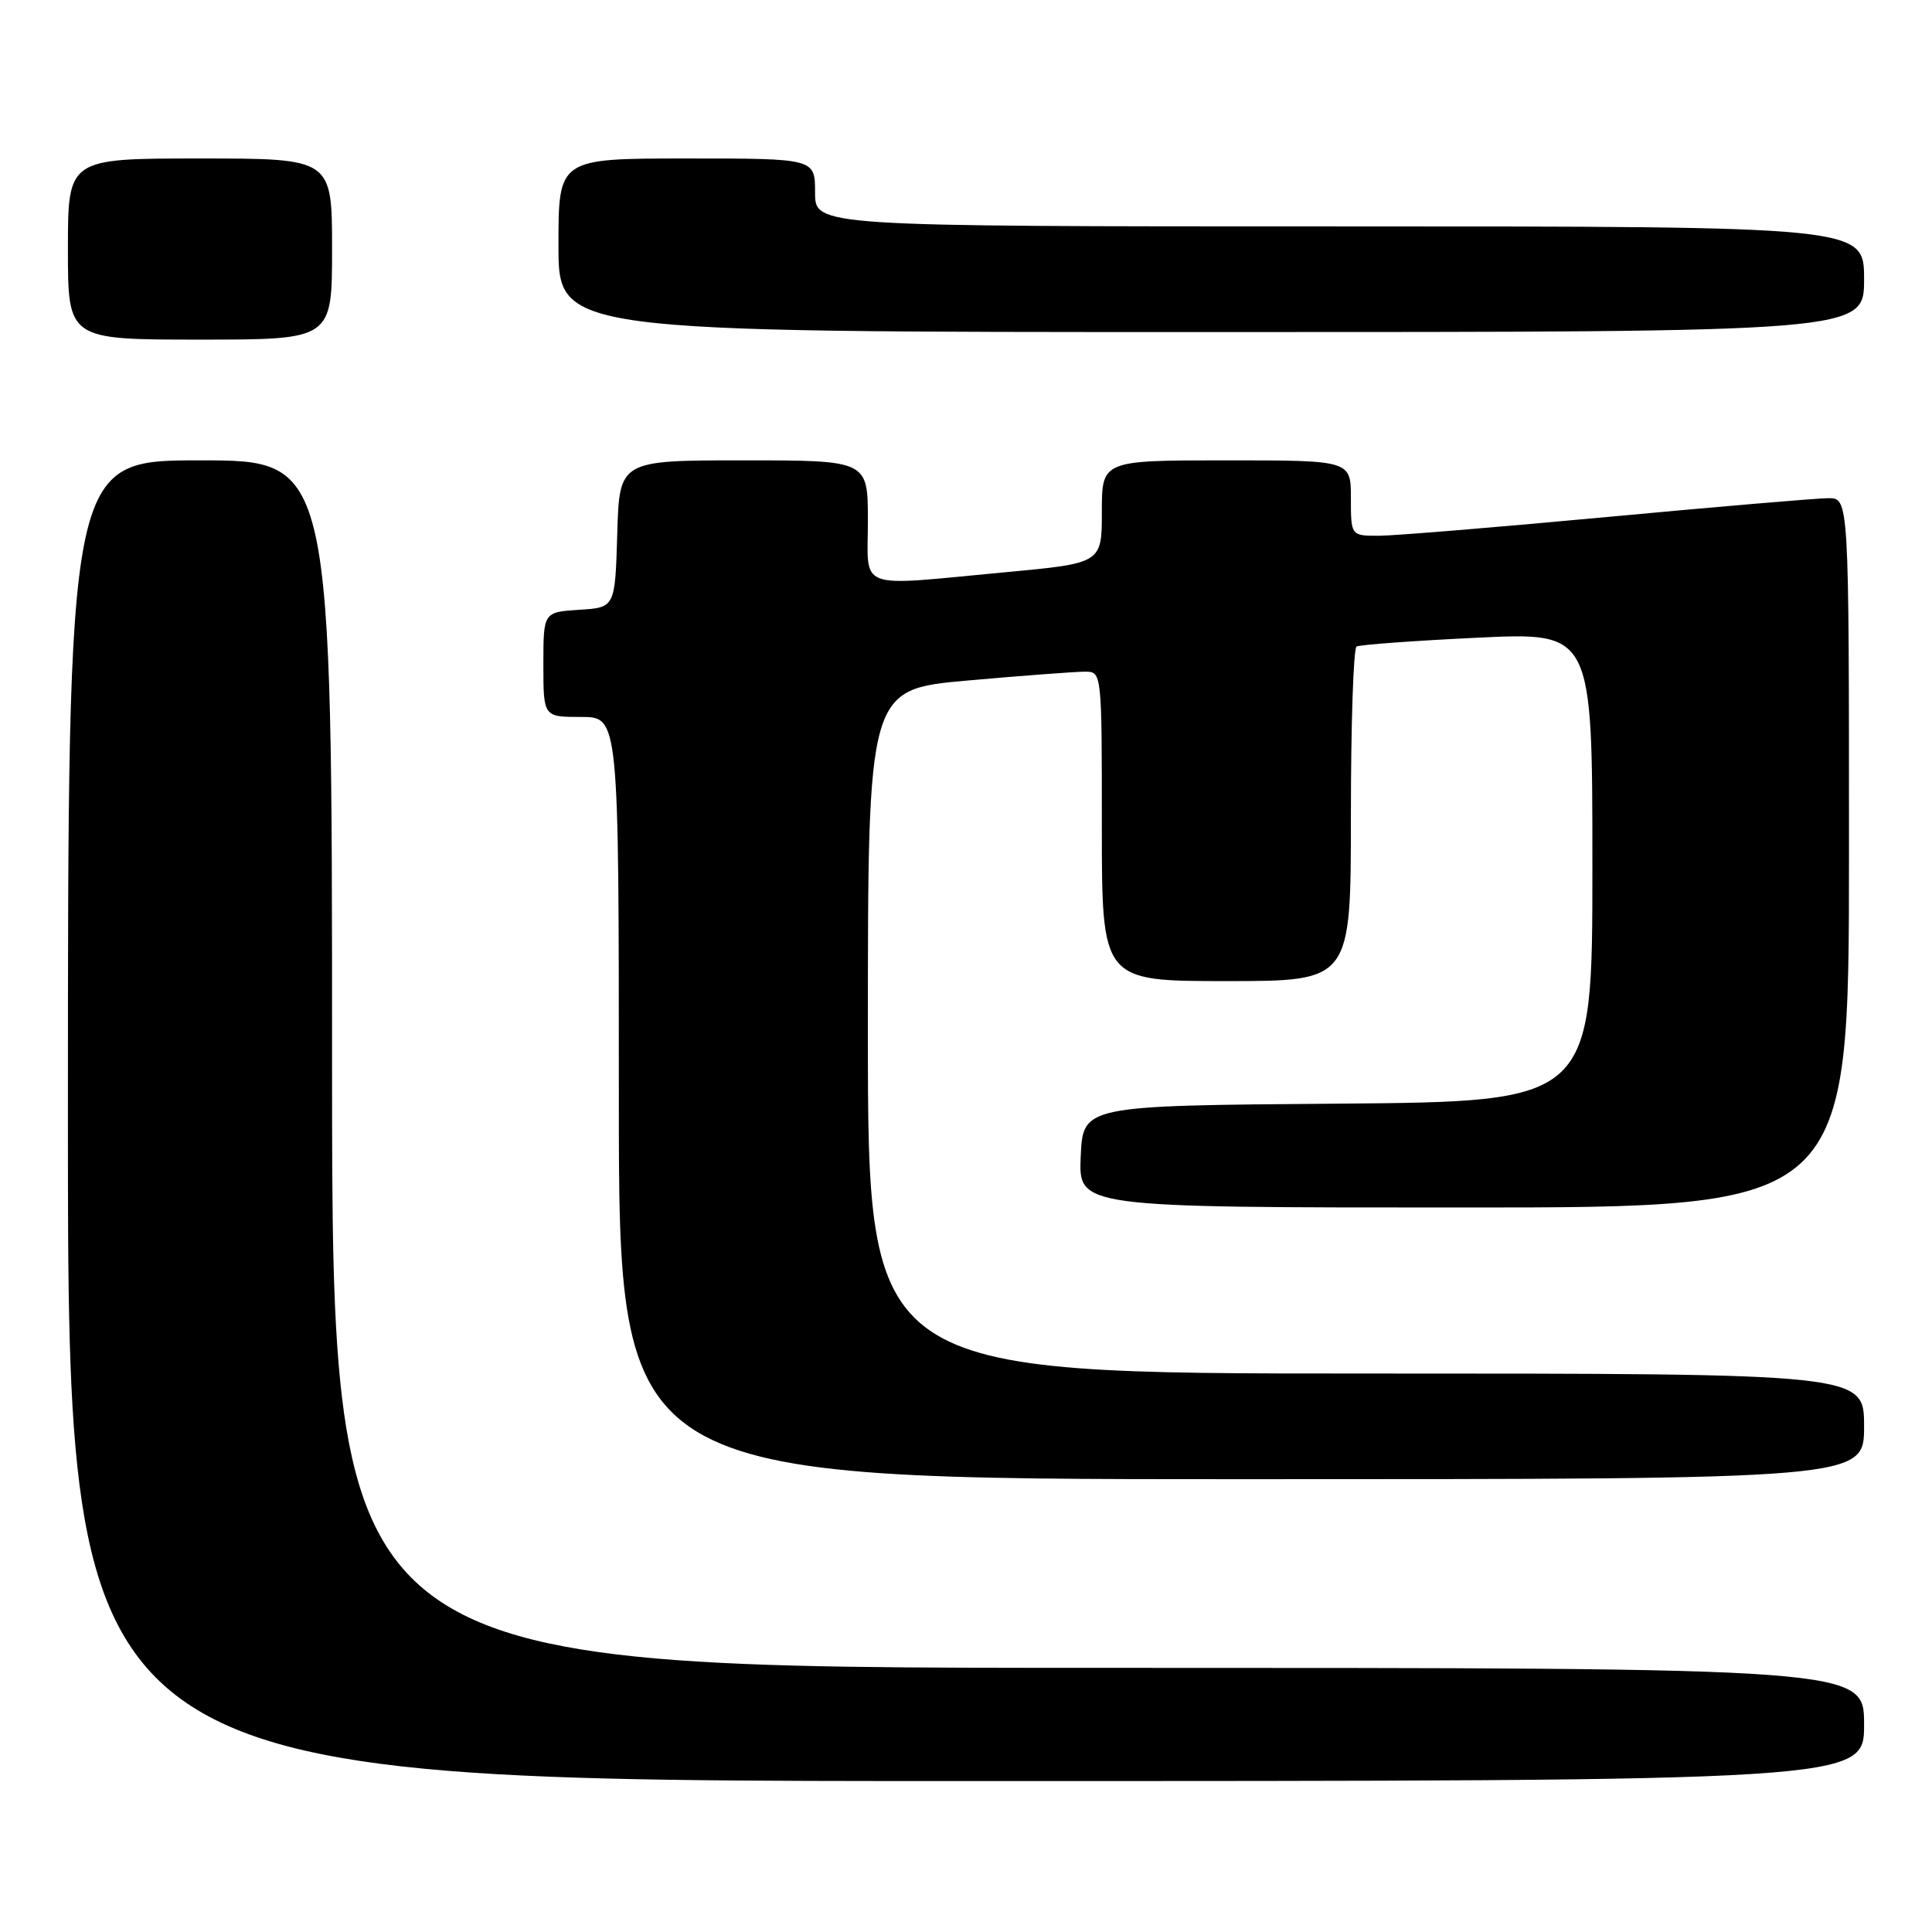 <?xml version="1.0" encoding="UTF-8" standalone="no"?>
<!DOCTYPE svg PUBLIC "-//W3C//DTD SVG 1.1//EN" "http://www.w3.org/Graphics/SVG/1.1/DTD/svg11.dtd" >
<svg xmlns="http://www.w3.org/2000/svg" xmlns:xlink="http://www.w3.org/1999/xlink" version="1.1" viewBox="0 0 256 256">
 <g >
 <path fill="currentColor"
d=" M 247.00 228.50 C 247.00 221.00 247.00 221.00 145.50 221.00 C 44.00 221.00 44.00 221.00 44.00 141.00 C 44.00 61.00 44.00 61.00 26.50 61.00 C 9.00 61.00 9.00 61.00 9.00 148.50 C 9.00 236.00 9.00 236.00 128.00 236.00 C 247.00 236.00 247.00 236.00 247.00 228.50 Z  M 247.00 189.00 C 247.00 182.00 247.00 182.00 181.00 182.00 C 115.00 182.00 115.00 182.00 115.00 136.67 C 115.00 91.34 115.00 91.34 128.25 90.17 C 135.54 89.52 142.51 89.00 143.75 89.00 C 146.00 89.00 146.00 89.00 146.00 109.50 C 146.00 130.00 146.00 130.00 162.50 130.00 C 179.00 130.00 179.00 130.00 179.00 108.06 C 179.00 95.99 179.34 85.92 179.75 85.67 C 180.16 85.43 187.36 84.90 195.75 84.50 C 211.00 83.77 211.00 83.77 211.00 114.87 C 211.00 145.97 211.00 145.97 177.25 146.24 C 143.50 146.50 143.50 146.50 143.20 153.25 C 142.91 160.00 142.91 160.00 193.95 160.00 C 245.00 160.00 245.00 160.00 245.00 113.00 C 245.00 66.00 245.00 66.00 242.25 66.01 C 240.74 66.02 227.57 67.14 213.00 68.50 C 198.43 69.86 184.81 70.98 182.75 70.99 C 179.00 71.00 179.00 71.00 179.00 66.00 C 179.00 61.00 179.00 61.00 162.50 61.00 C 146.00 61.00 146.00 61.00 146.00 67.82 C 146.00 74.63 146.00 74.63 133.25 75.82 C 113.14 77.70 115.00 78.39 115.00 69.00 C 115.00 61.00 115.00 61.00 98.54 61.00 C 82.07 61.00 82.07 61.00 81.79 70.75 C 81.50 80.50 81.50 80.50 76.75 80.80 C 72.00 81.11 72.00 81.11 72.00 88.05 C 72.00 95.00 72.00 95.00 77.00 95.00 C 82.00 95.00 82.00 95.00 82.00 145.50 C 82.00 196.00 82.00 196.00 164.50 196.00 C 247.00 196.00 247.00 196.00 247.00 189.00 Z  M 44.00 33.00 C 44.00 21.00 44.00 21.00 26.50 21.00 C 9.00 21.00 9.00 21.00 9.00 33.00 C 9.00 45.00 9.00 45.00 26.50 45.00 C 44.00 45.00 44.00 45.00 44.00 33.00 Z  M 247.00 37.00 C 247.00 30.00 247.00 30.00 177.50 30.00 C 108.00 30.00 108.00 30.00 108.00 25.50 C 108.00 21.00 108.00 21.00 91.00 21.00 C 74.00 21.00 74.00 21.00 74.00 32.50 C 74.00 44.00 74.00 44.00 160.50 44.00 C 247.00 44.00 247.00 44.00 247.00 37.00 Z "/>
</g>
</svg>